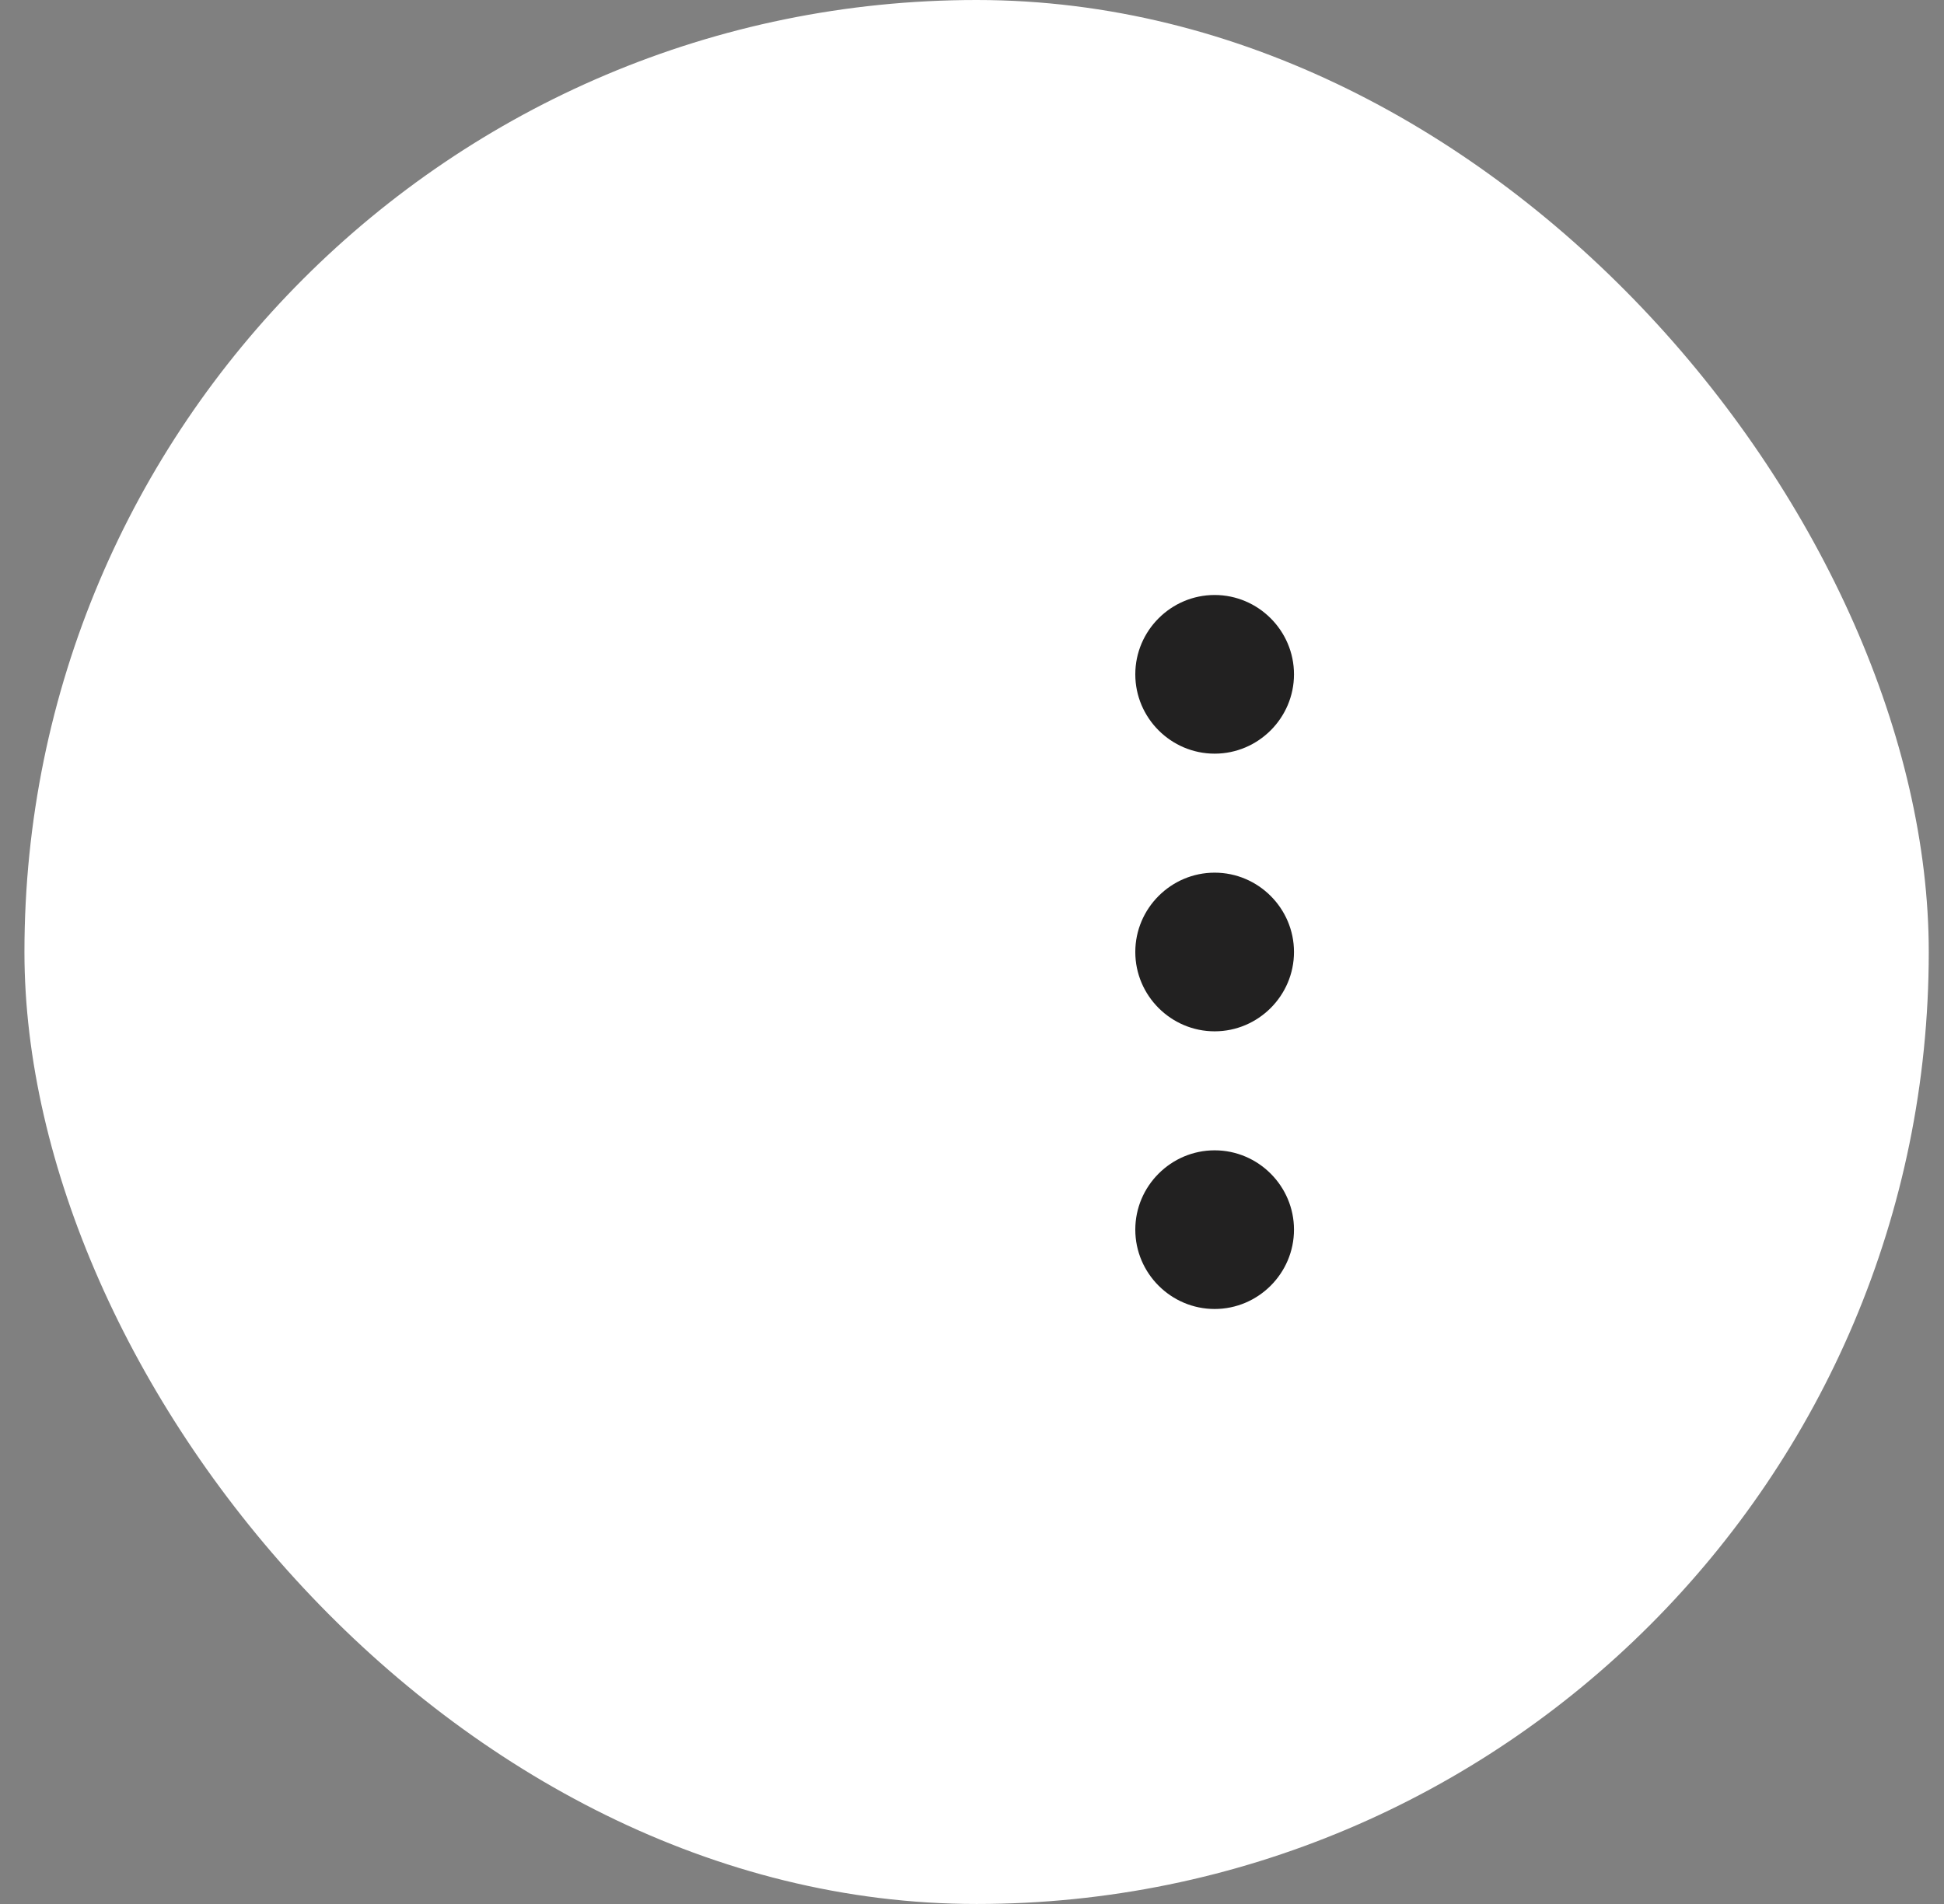 <svg width="49" height="48" viewBox="0 0 49 48" fill="none" xmlns="http://www.w3.org/2000/svg">
<rect x="0" y="0" width="49" height="48" fill="#808080" stroke="none"/>
<rect x="0.616" width="48" height="48" rx="24" fill="white"/>
<path d="M30.616 15C29.516 15 28.616 15.9 28.616 17C28.616 18.1 29.516 19 30.616 19C31.716 19 32.616 18.1 32.616 17C32.616 15.9 31.716 15 30.616 15ZM30.616 29C29.516 29 28.616 29.9 28.616 31C28.616 32.1 29.516 33 30.616 33C31.716 33 32.616 32.1 32.616 31C32.616 29.9 31.716 29 30.616 29ZM30.616 22C29.516 22 28.616 22.9 28.616 24C28.616 25.1 29.516 26 30.616 26C31.716 26 32.616 25.1 32.616 24C32.616 22.9 31.716 22 30.616 22Z" fill="#222121"/>
</svg>
